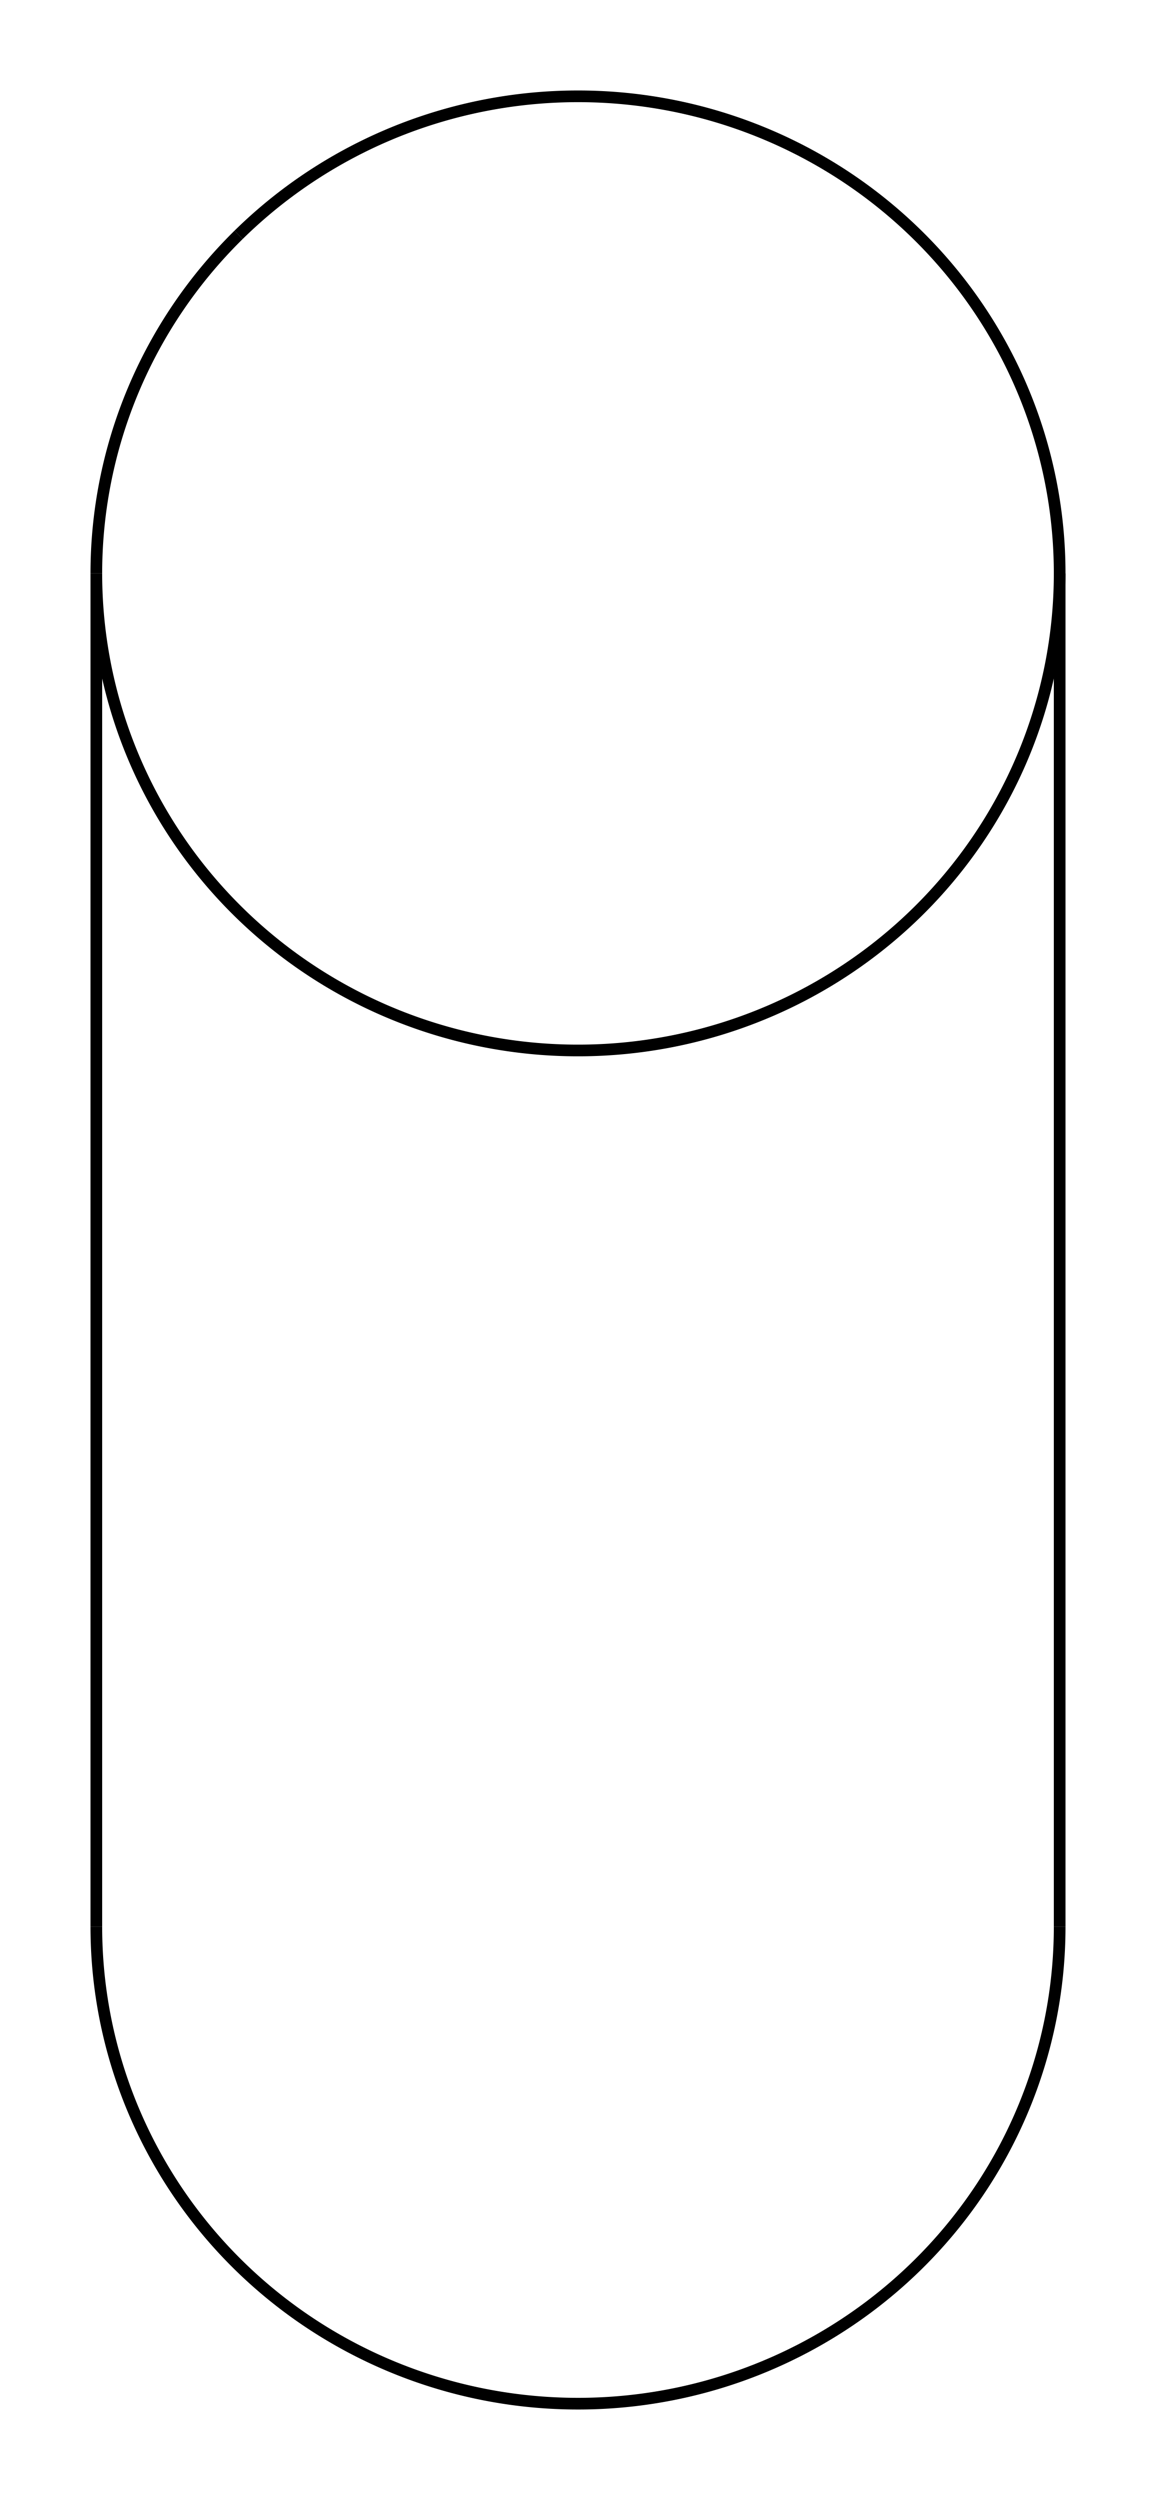 <svg version="1.1" xmlns="http://www.w3.org/2000/svg" viewBox="-6 -12.972 12 25.944" fill="none" stroke="black" stroke-width="0.6%" vector-effect="non-scaling-stroke">
    <path d="M 5 7.021 A 5 4.95 360 0 1 3.523 10.535 A 5 4.95 360 0 1 -5 7.021" />
    <path d="M -3.523 -10.535 A 5 4.95 360 0 1 5 -7.021 A 5 4.95 360 0 1 3.523 -3.508 A 5 4.95 360 0 1 -5 -7.021 L -5 7.021" />
    <path d="M -5 -7.021 A 5 4.95 360 0 1 -3.523 -10.535" />
    <path d="M 5 -7.021 L 5 7.021" />
</svg>